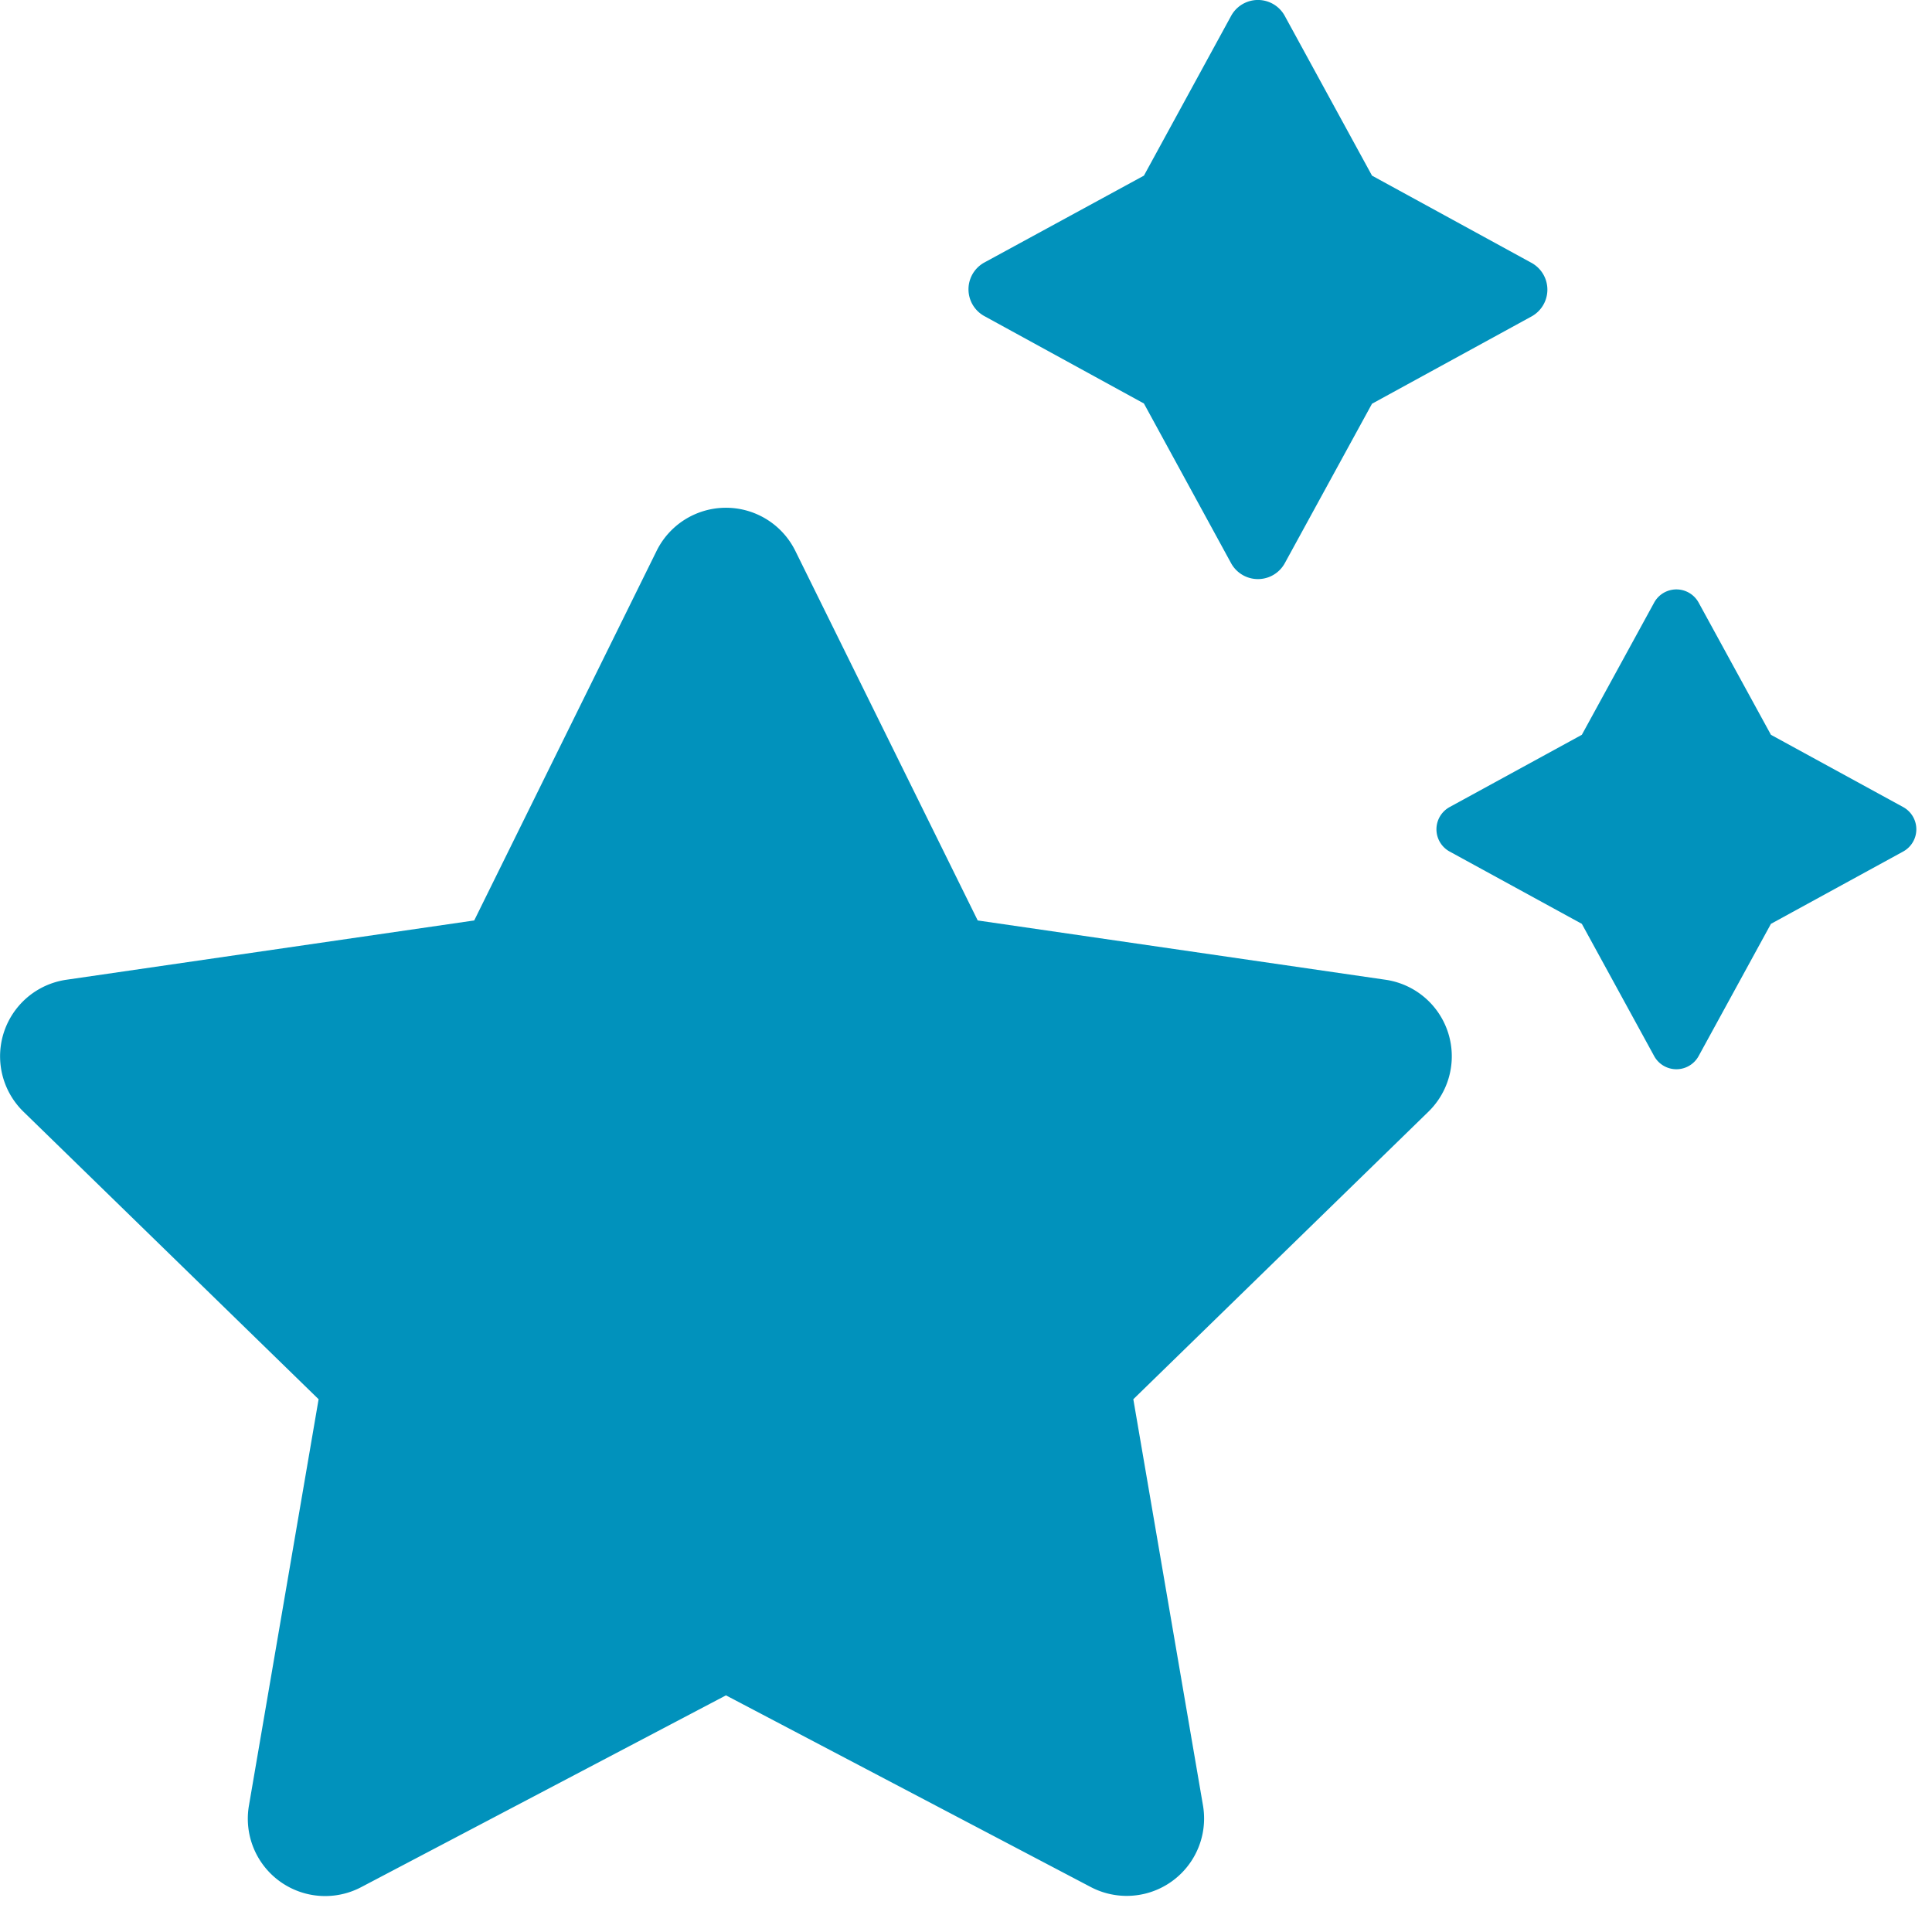 <svg xmlns="http://www.w3.org/2000/svg" fill="#0192bc" width="32" height="32" viewBox="0 0 33 33">
  <path d="M12.4 28.958l-6.231 3.276a1.321 1.321 0 01-1.917-1.393l1.19-6.941L.4 18.988a1.321 1.321 0 01.733-2.253L8.1 15.722l3.115-6.312a1.321 1.321 0 012.37 0l3.115 6.312 6.967 1.013a1.321 1.321 0 01.732 2.253L19.358 23.9l1.19 6.939a1.322 1.322 0 01-1.917 1.393z"/>
  <path d="M23.435 3l2.723 1.489a.522.522 0 010 .917l-2.723 1.49-1.49 2.724a.523.523 0 01-.917 0l-1.489-2.728L16.815 5.4a.522.522 0 010-.917L19.539 3 21.028.272a.522.522 0 01.917 0z"/>
  <path d="M30.249 12.551l2.258 1.234a.433.433 0 010 .76l-2.258 1.235-1.235 2.258a.433.433 0 01-.76 0l-1.235-2.258-2.258-1.235a.433.433 0 010-.76l2.258-1.234 1.235-2.258a.433.433 0 01.76 0z"/>
</svg>

